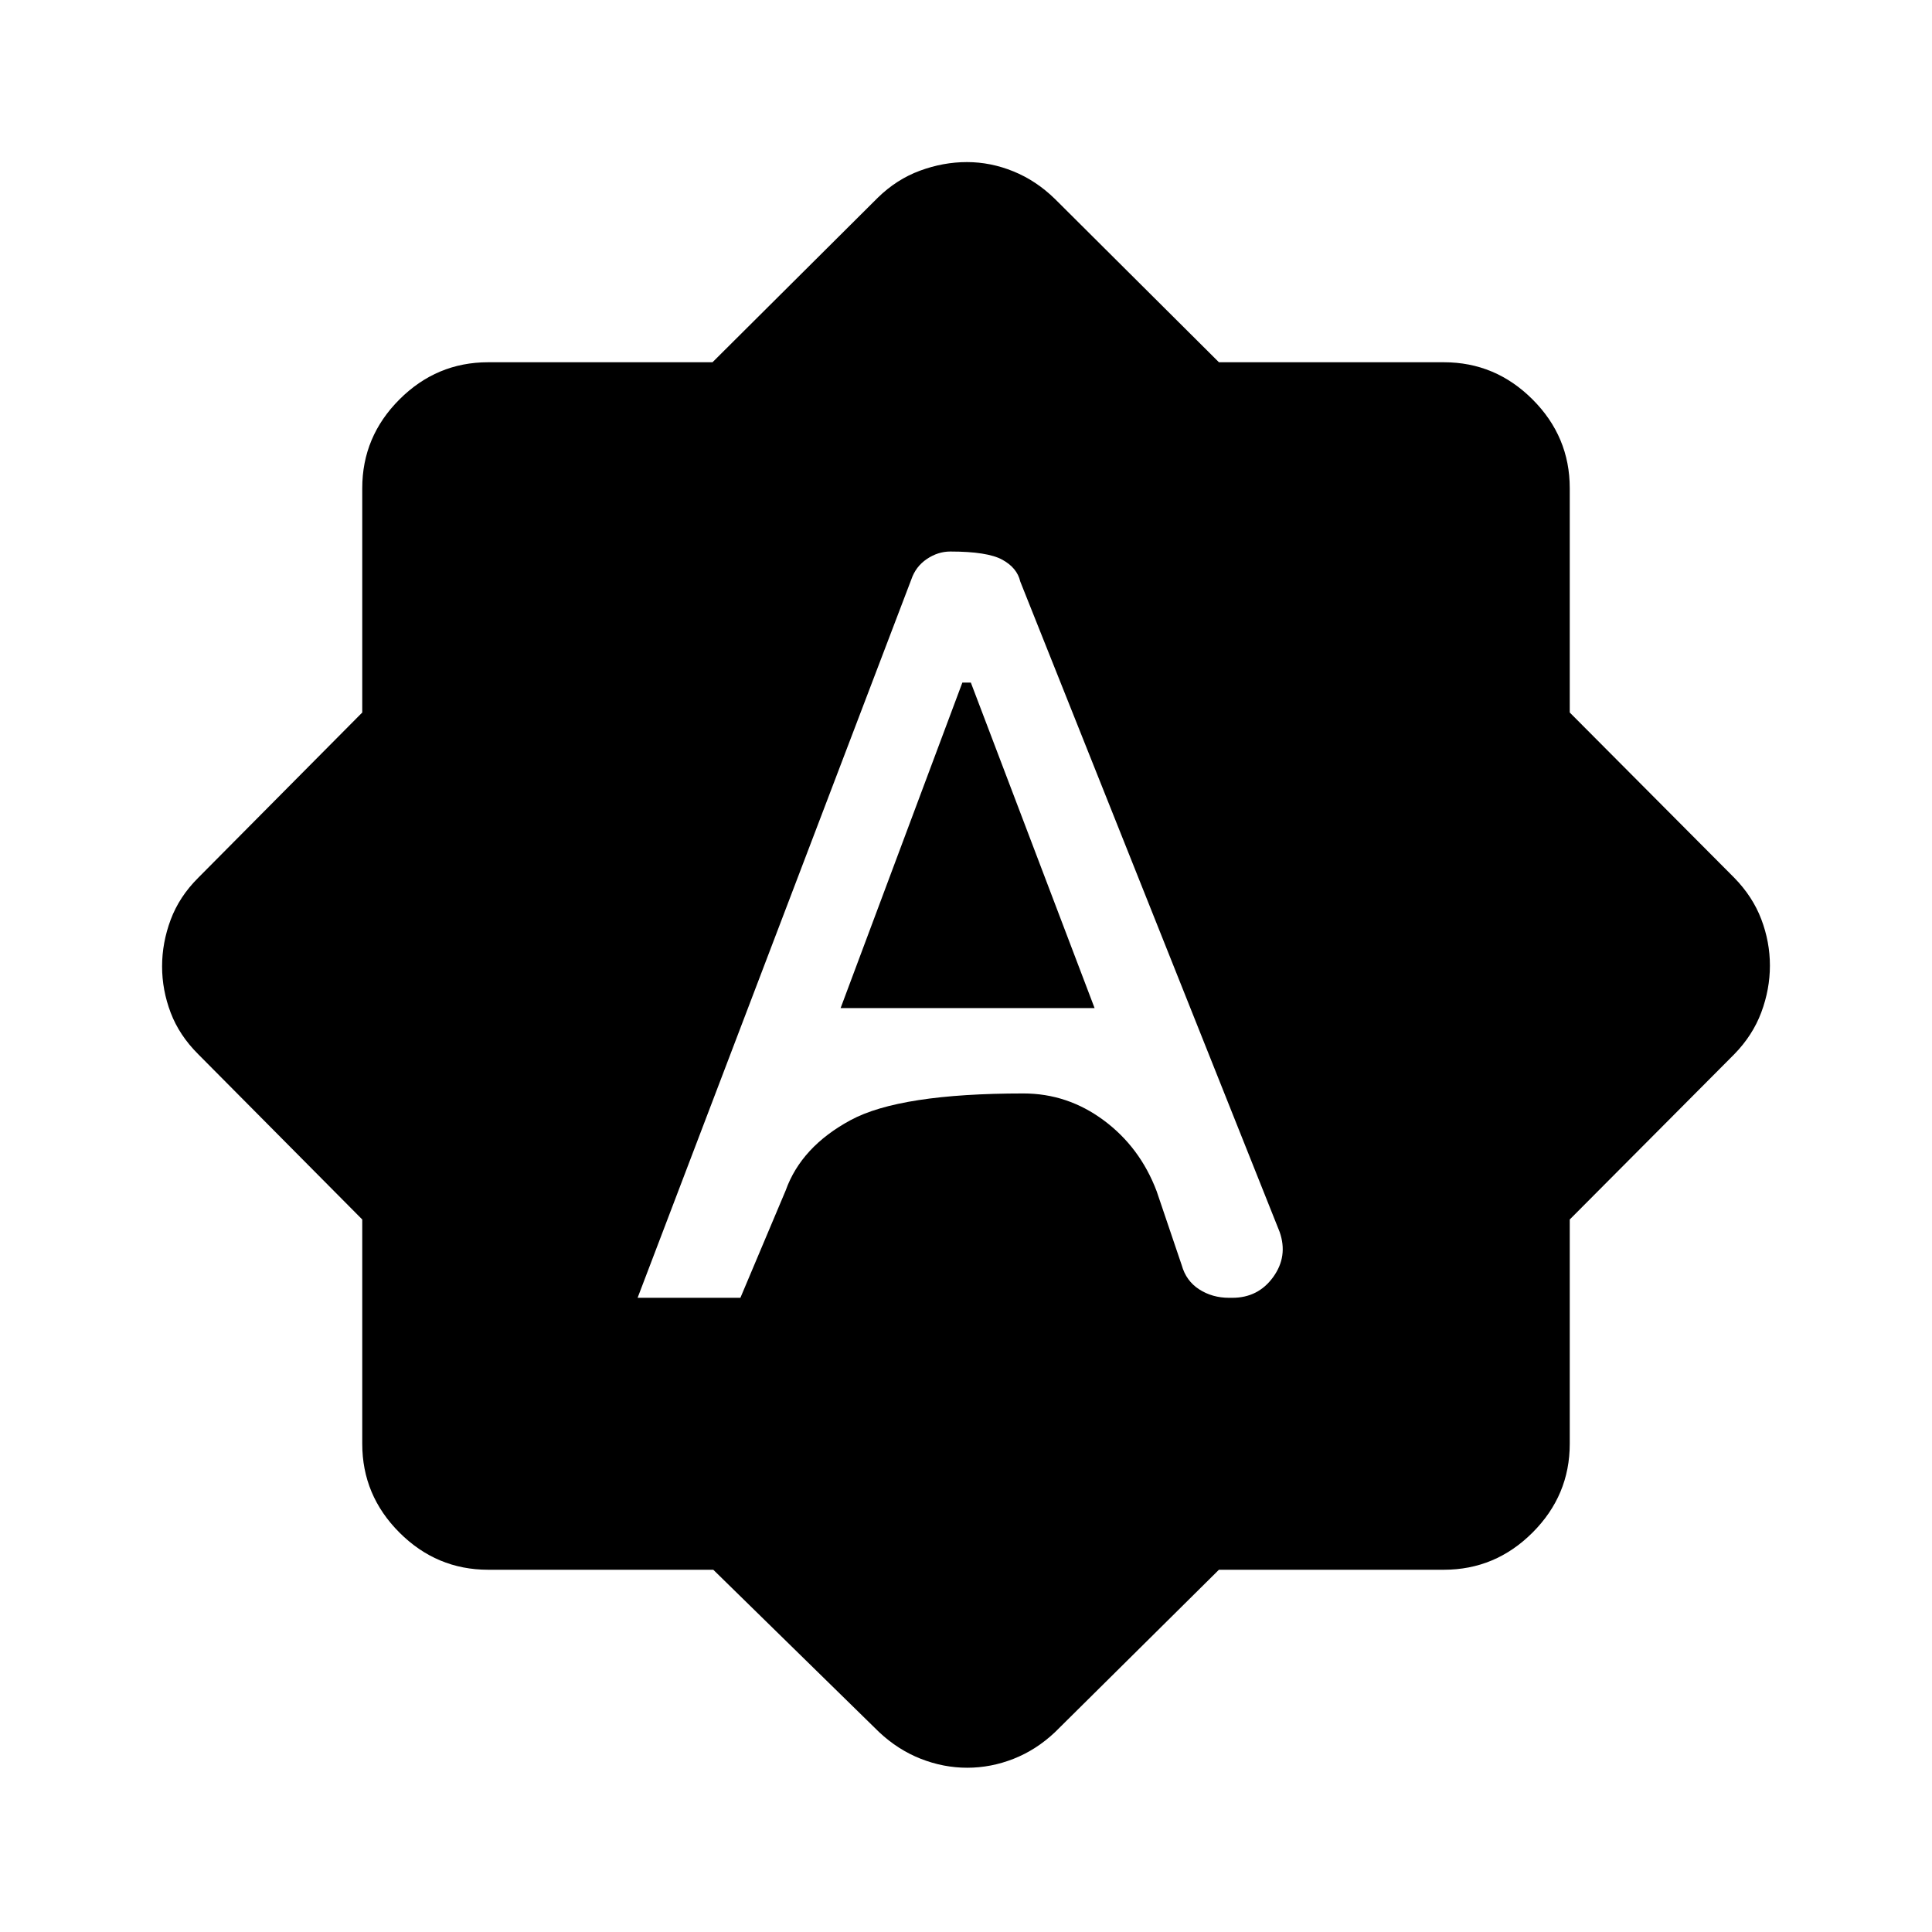 <svg xmlns="http://www.w3.org/2000/svg" height="40" viewBox="0 -960 960 960" width="40"><path d="M316.82-315.13h51.08l22.51-53.36q7.74-21.69 32.26-34.93 24.52-13.25 85.82-13.25 21.96 0 39.97 13.37 18 13.36 26.26 35.17l12.46 36.77q2.18 7.84 8.7 12.04 6.52 4.19 14.81 4.19h1.65q12.84 0 20.29-10.3 7.45-10.29 3.22-22.42L506.97-671.03q-1.56-6.83-8.96-10.87-7.41-4.05-25.8-4.05-6.16 0-11.68 3.73-5.52 3.72-7.71 10.17l-136 356.92Zm100.87-143.95 60.5-161.74h4.22l61.49 161.74H417.69ZM354.43-180H242.57q-25.61 0-44.09-18.48Q180-216.96 180-242.57v-111.47l-81.49-82.11q-9.41-9.36-13.69-20.63-4.28-11.26-4.28-23.02t4.28-23.23q4.28-11.46 13.69-20.82L180-605.96v-111.47q0-25.61 18.48-44.09Q216.96-780 242.57-780h111.47l82.11-81.74q9.36-9.16 20.96-13.44 11.59-4.28 23.36-4.28t23.11 4.62q11.35 4.62 20.68 13.76L605.68-780h111.75q25.61 0 44.09 18.48Q780-743.04 780-717.43v111.47l81.74 82.11q9.16 9.36 13.44 20.63 4.28 11.26 4.28 23.02t-4.28 23.23q-4.28 11.46-13.44 20.82L780-354.04v111.47q0 25.61-18.48 44.09Q743.04-180 717.43-180H605.68l-81.42 80.67q-9.33 8.83-20.61 13.27-11.27 4.44-23.04 4.44-11.76 0-23.07-4.44t-20.72-13.27L354.43-180Z"/></svg>